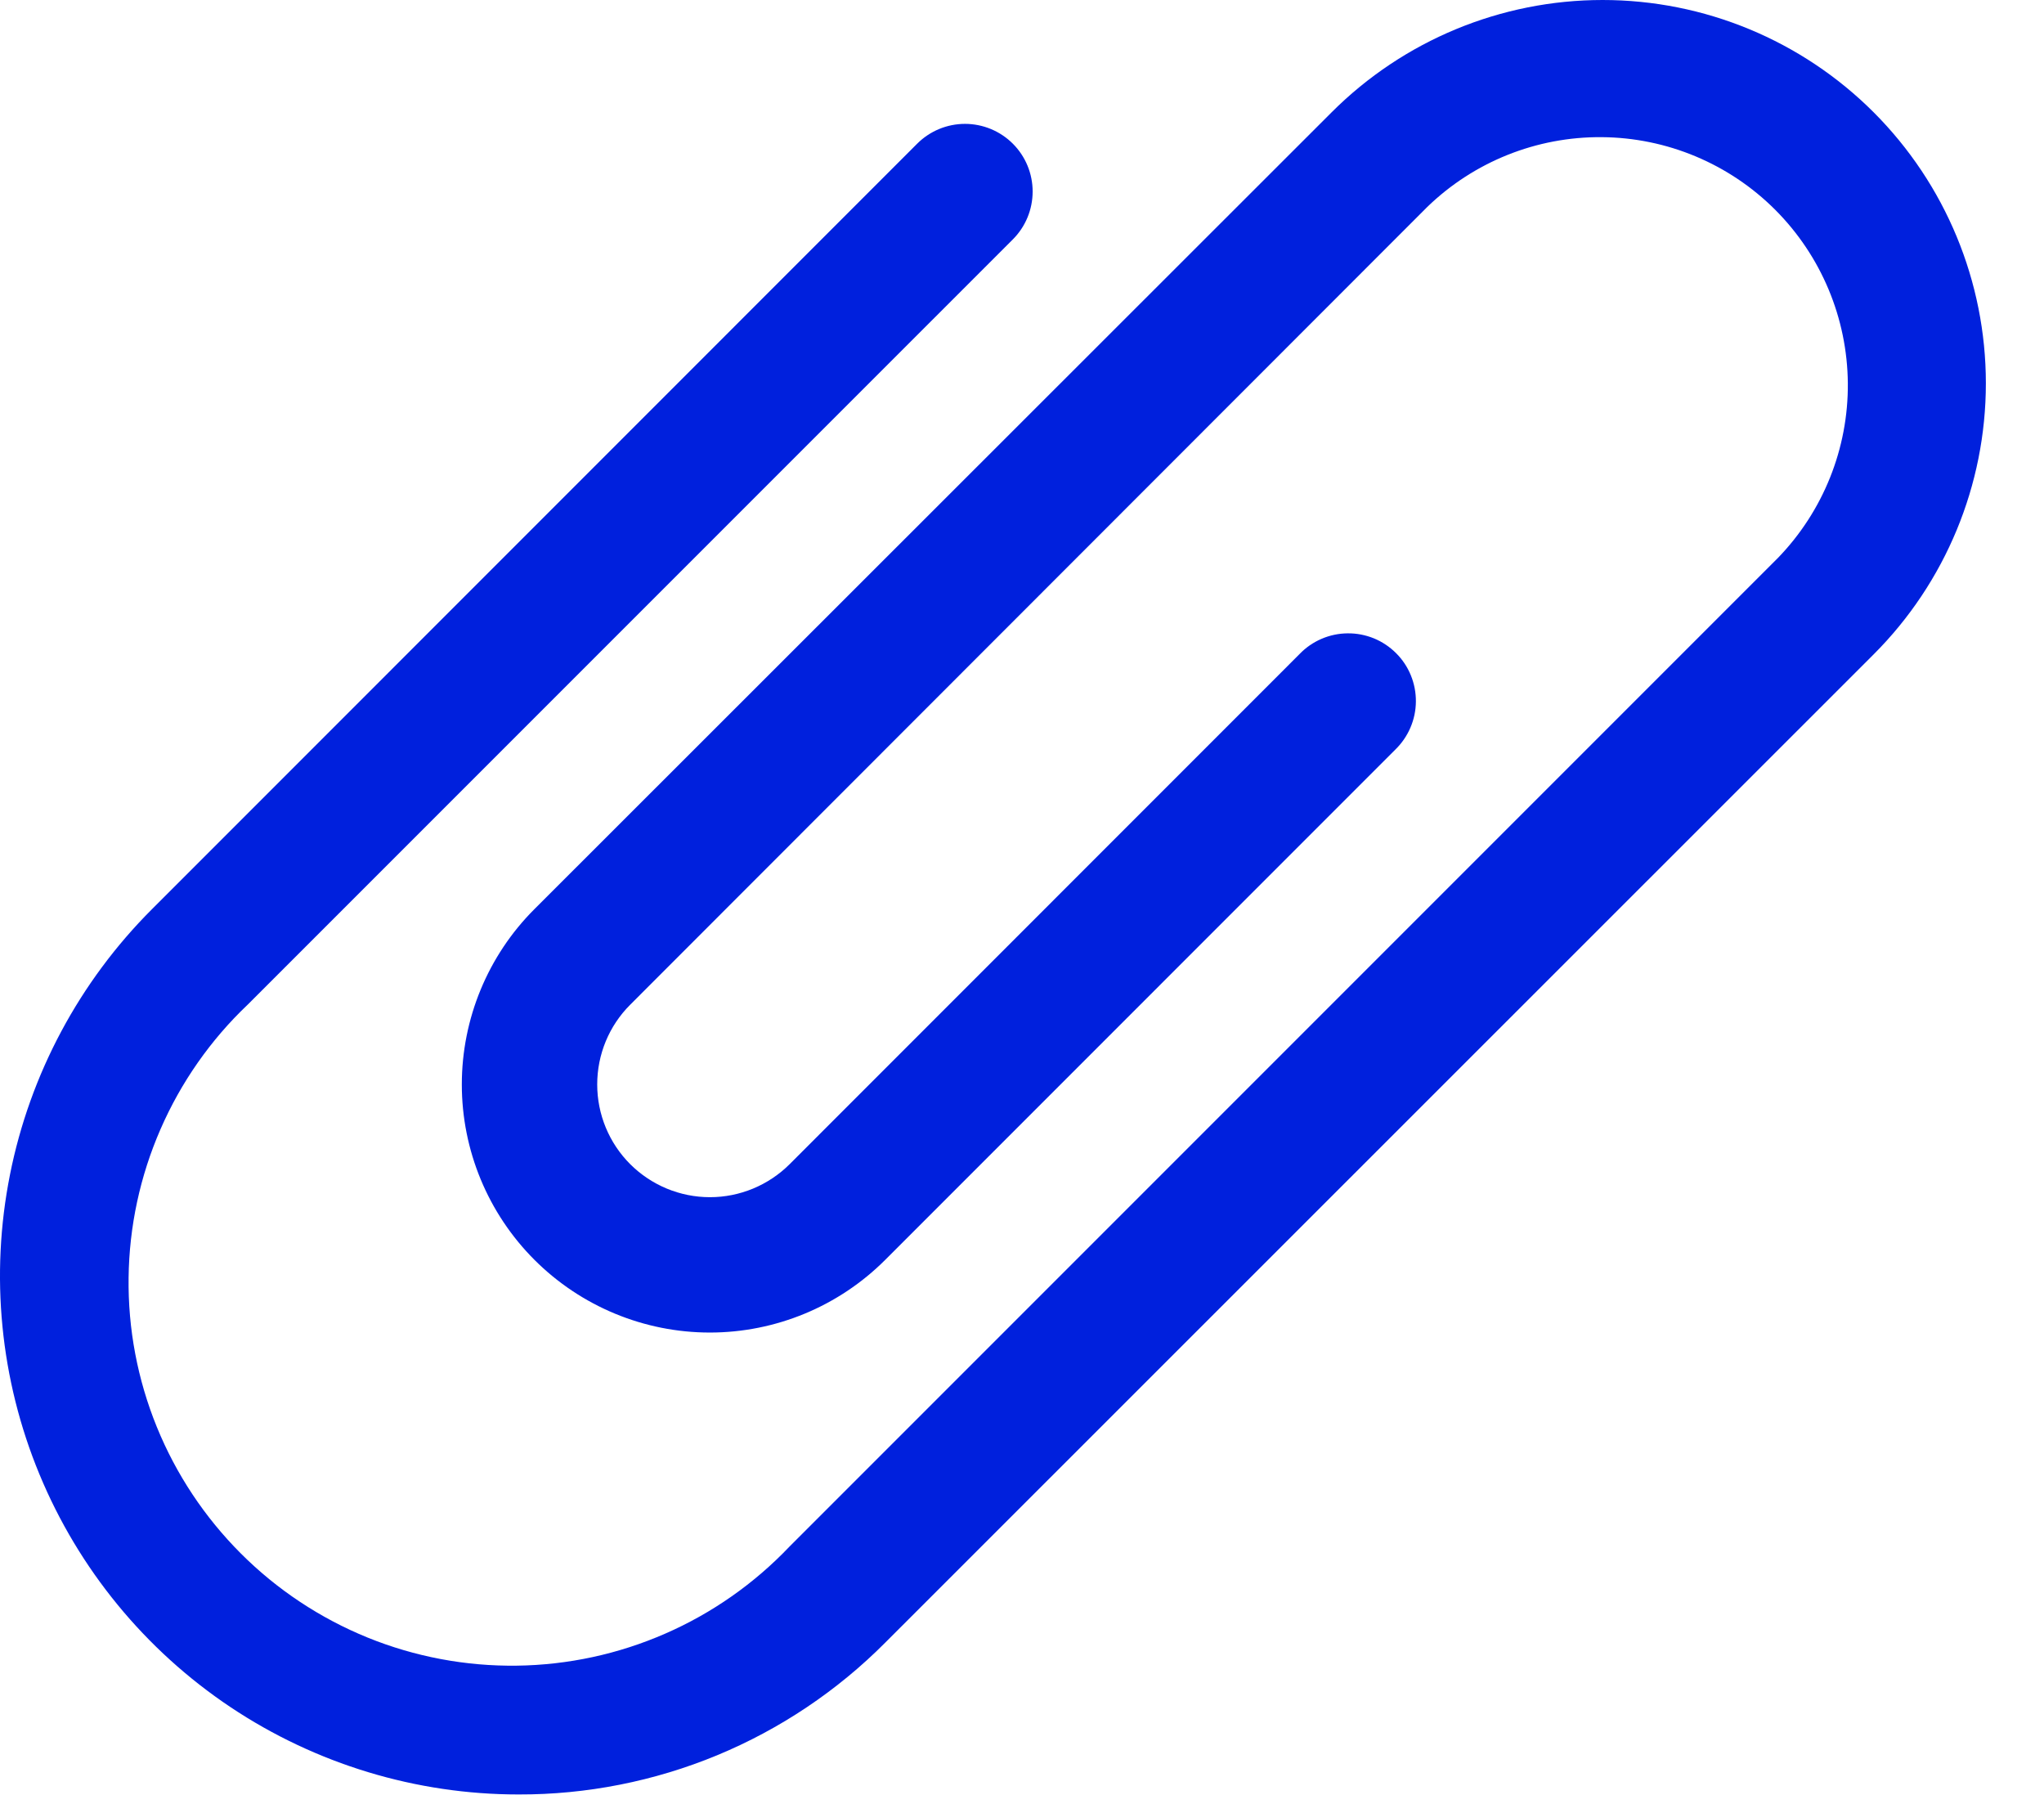 <svg width="34" height="30" viewBox="0 0 34 30" fill="none" xmlns="http://www.w3.org/2000/svg">
<g id="Layer 2">
<path id="Vector" d="M8.626 29.843C6.92 29.843 5.252 29.337 3.833 28.39C2.415 27.442 1.309 26.095 0.656 24.518C0.003 22.942 -0.167 21.208 0.166 19.535C0.499 17.861 1.322 16.325 2.529 15.119L15.256 2.39C15.467 2.179 15.753 2.06 16.052 2.06C16.35 2.06 16.637 2.179 16.848 2.39C17.059 2.601 17.177 2.887 17.177 3.185C17.177 3.484 17.059 3.77 16.848 3.981L4.119 16.709C3.502 17.295 3.01 17.999 2.67 18.779C2.33 19.558 2.149 20.398 2.139 21.249C2.128 22.1 2.288 22.944 2.609 23.732C2.93 24.52 3.406 25.235 4.007 25.836C4.609 26.438 5.325 26.912 6.113 27.233C6.901 27.553 7.746 27.712 8.596 27.701C9.447 27.69 10.287 27.509 11.066 27.168C11.846 26.828 12.549 26.334 13.135 25.718L29.575 9.278C30.328 8.5 30.746 7.457 30.737 6.374C30.728 5.291 30.294 4.255 29.529 3.489C28.763 2.723 27.727 2.289 26.644 2.281C25.561 2.272 24.518 2.689 23.74 3.443L10.483 16.709C10.131 17.06 9.934 17.537 9.934 18.035C9.934 18.532 10.131 19.009 10.483 19.361C10.835 19.712 11.312 19.91 11.809 19.91C12.306 19.91 12.783 19.712 13.135 19.361L21.617 10.877C21.721 10.769 21.845 10.683 21.983 10.624C22.12 10.565 22.267 10.534 22.417 10.533C22.566 10.531 22.714 10.56 22.853 10.616C22.991 10.673 23.116 10.756 23.222 10.862C23.328 10.967 23.412 11.093 23.468 11.231C23.525 11.37 23.553 11.518 23.552 11.667C23.551 11.816 23.52 11.964 23.461 12.101C23.402 12.239 23.316 12.363 23.209 12.467L14.725 20.952C13.951 21.726 12.902 22.161 11.808 22.161C10.714 22.161 9.665 21.726 8.891 20.953C8.117 20.179 7.682 19.13 7.682 18.036C7.682 16.942 8.116 15.892 8.89 15.119L22.15 1.868C23.346 0.672 24.967 0 26.658 2.20905e-08C28.349 -0 29.97 0.671 31.166 1.867C32.361 3.062 33.033 4.684 33.033 6.375C33.033 8.065 32.362 9.687 31.166 10.883L14.726 27.317C13.927 28.12 12.976 28.757 11.929 29.191C10.882 29.624 9.759 29.846 8.626 29.843Z" fill="#0020DD"/>
</g>
</svg>
